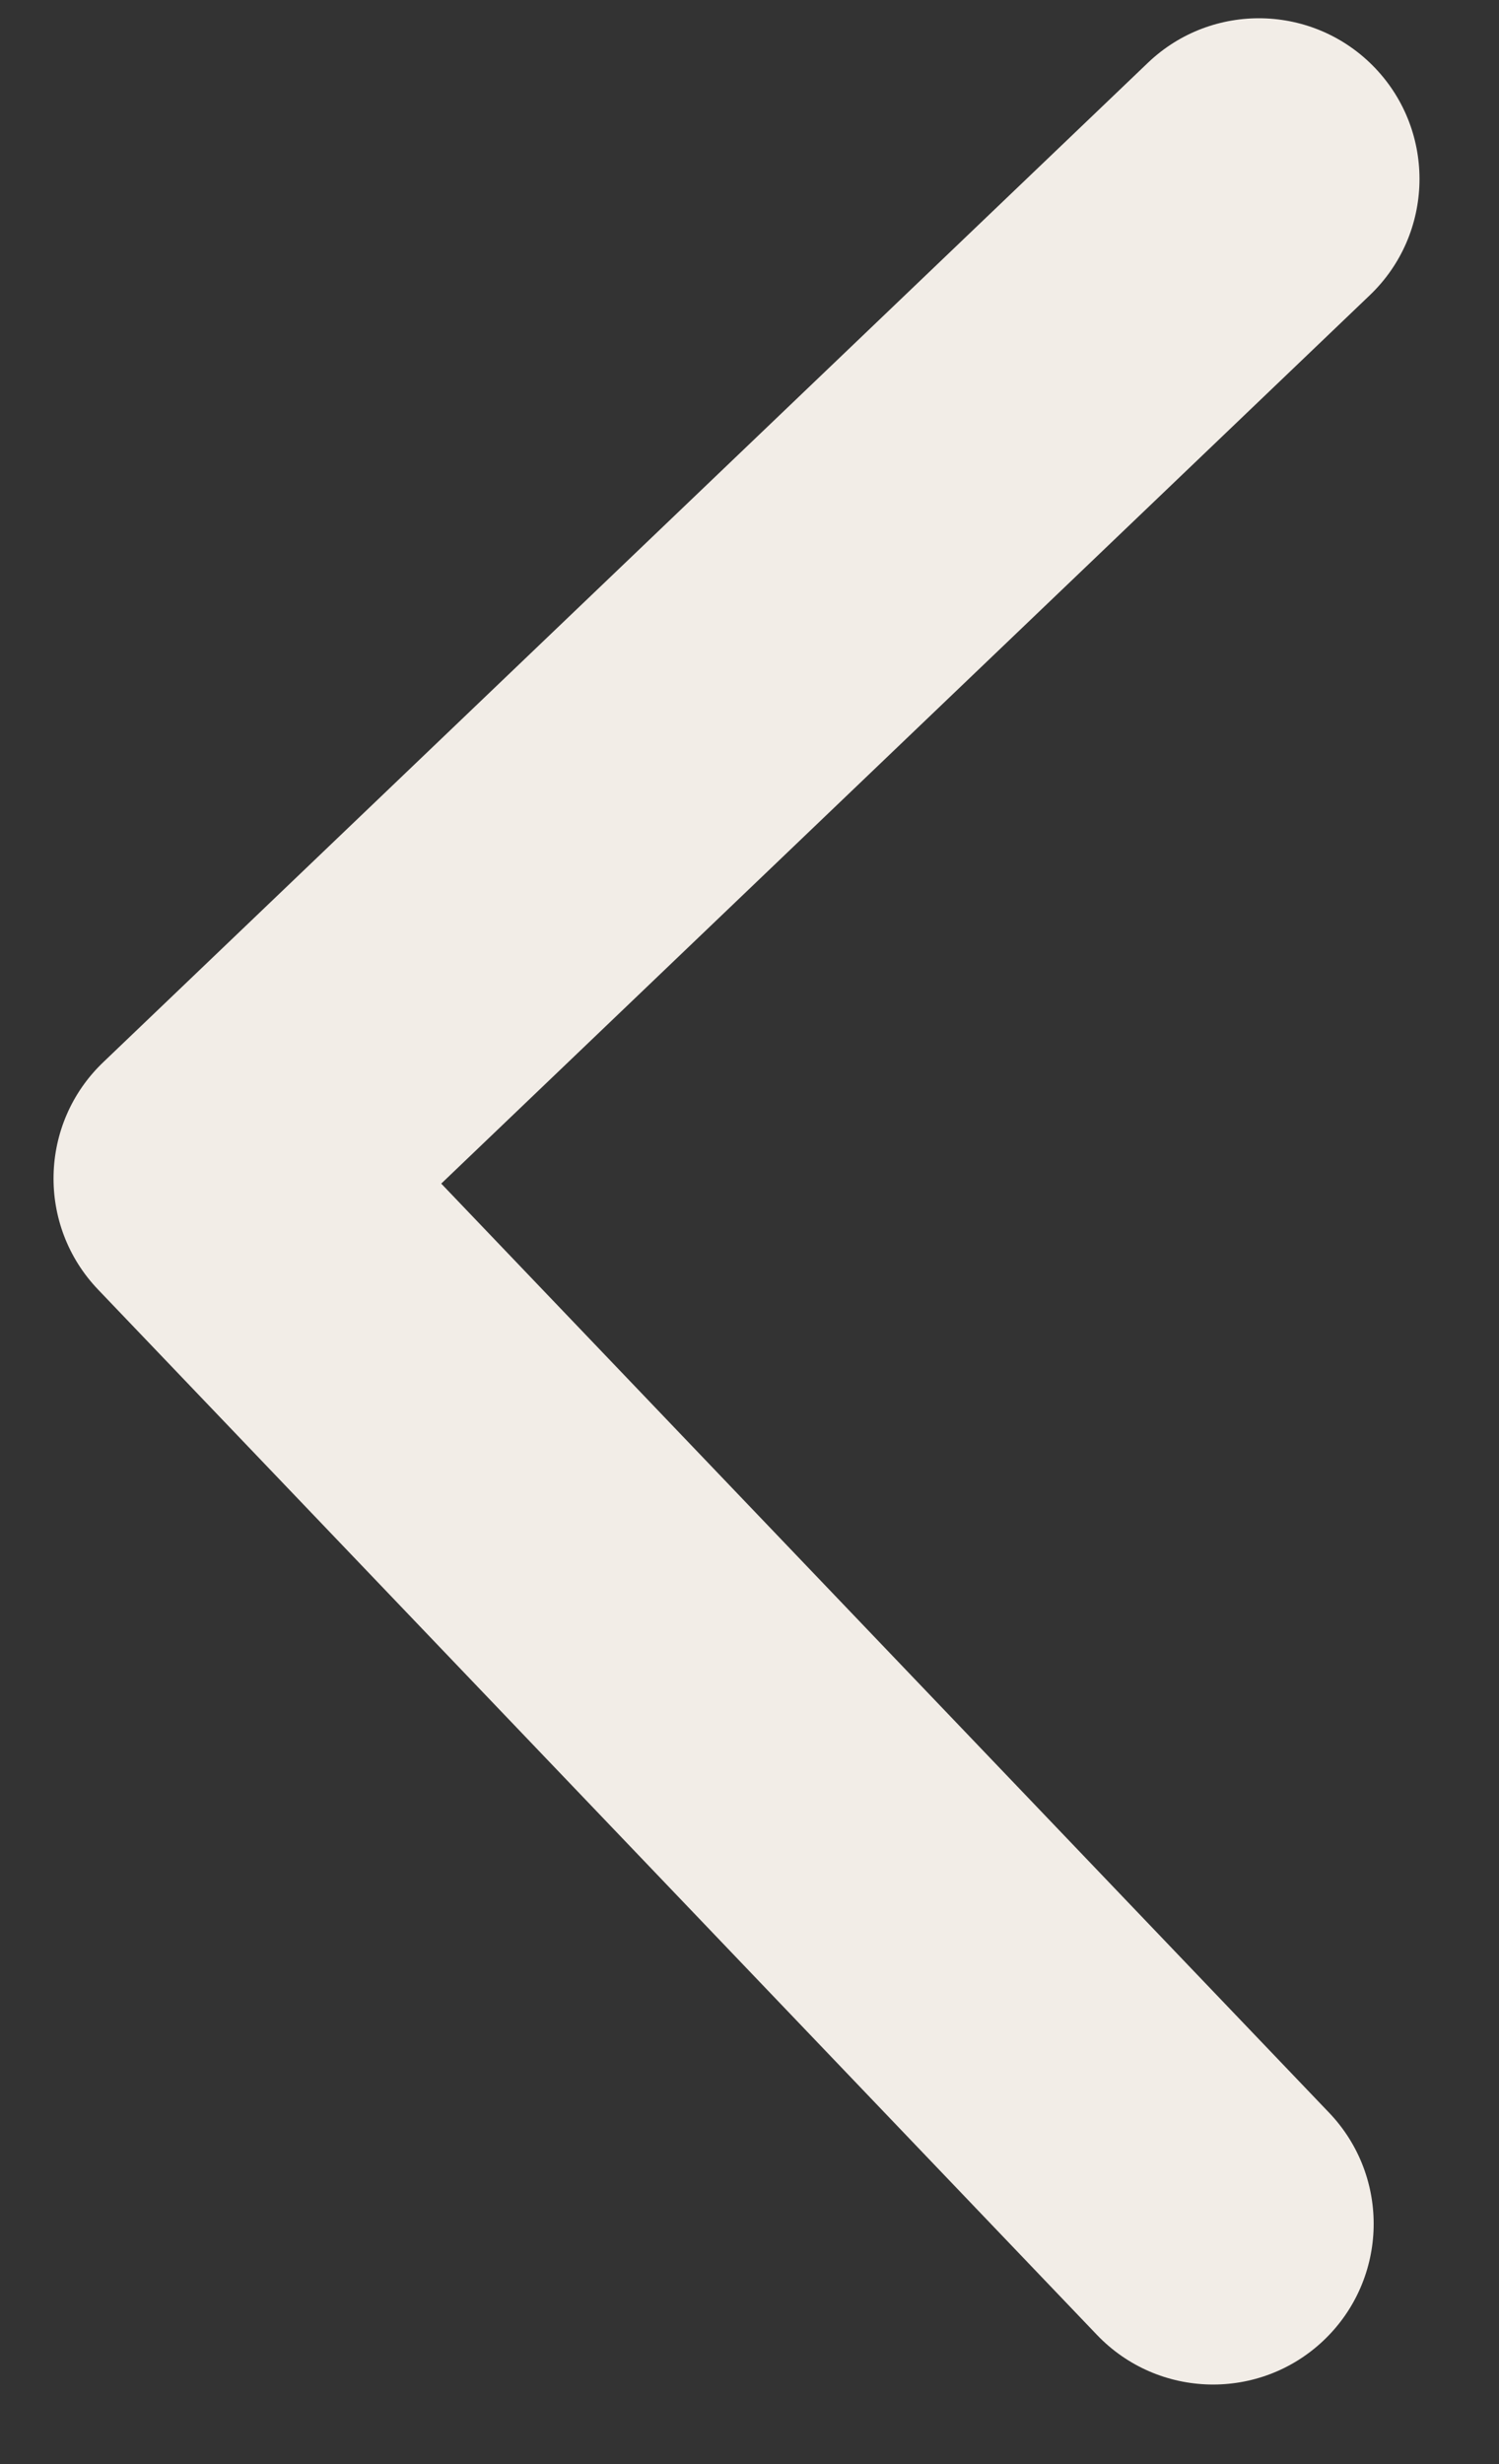 <svg width="14" height="23" viewBox="0 0 14 23" fill="none" xmlns="http://www.w3.org/2000/svg">
<rect x="0" y="0" width="14" height="23" fill="#333333" stroke="none"/>
<path id="Arrow 2" d="M0.963 9.916C0.365 10.488 0.343 11.438 0.916 12.037L10.245 21.794C10.818 22.393 11.768 22.414 12.366 21.842C12.965 21.269 12.986 20.32 12.414 19.721L4.121 11.048L12.794 2.755C13.393 2.182 13.414 1.233 12.842 0.634C12.269 0.035 11.32 0.014 10.721 0.586L0.963 9.916ZM4.033 9.545L2.034 9.5L1.966 12.5L3.966 12.544L4.033 9.545Z" fill="#F2EDE7"/>
</svg>

